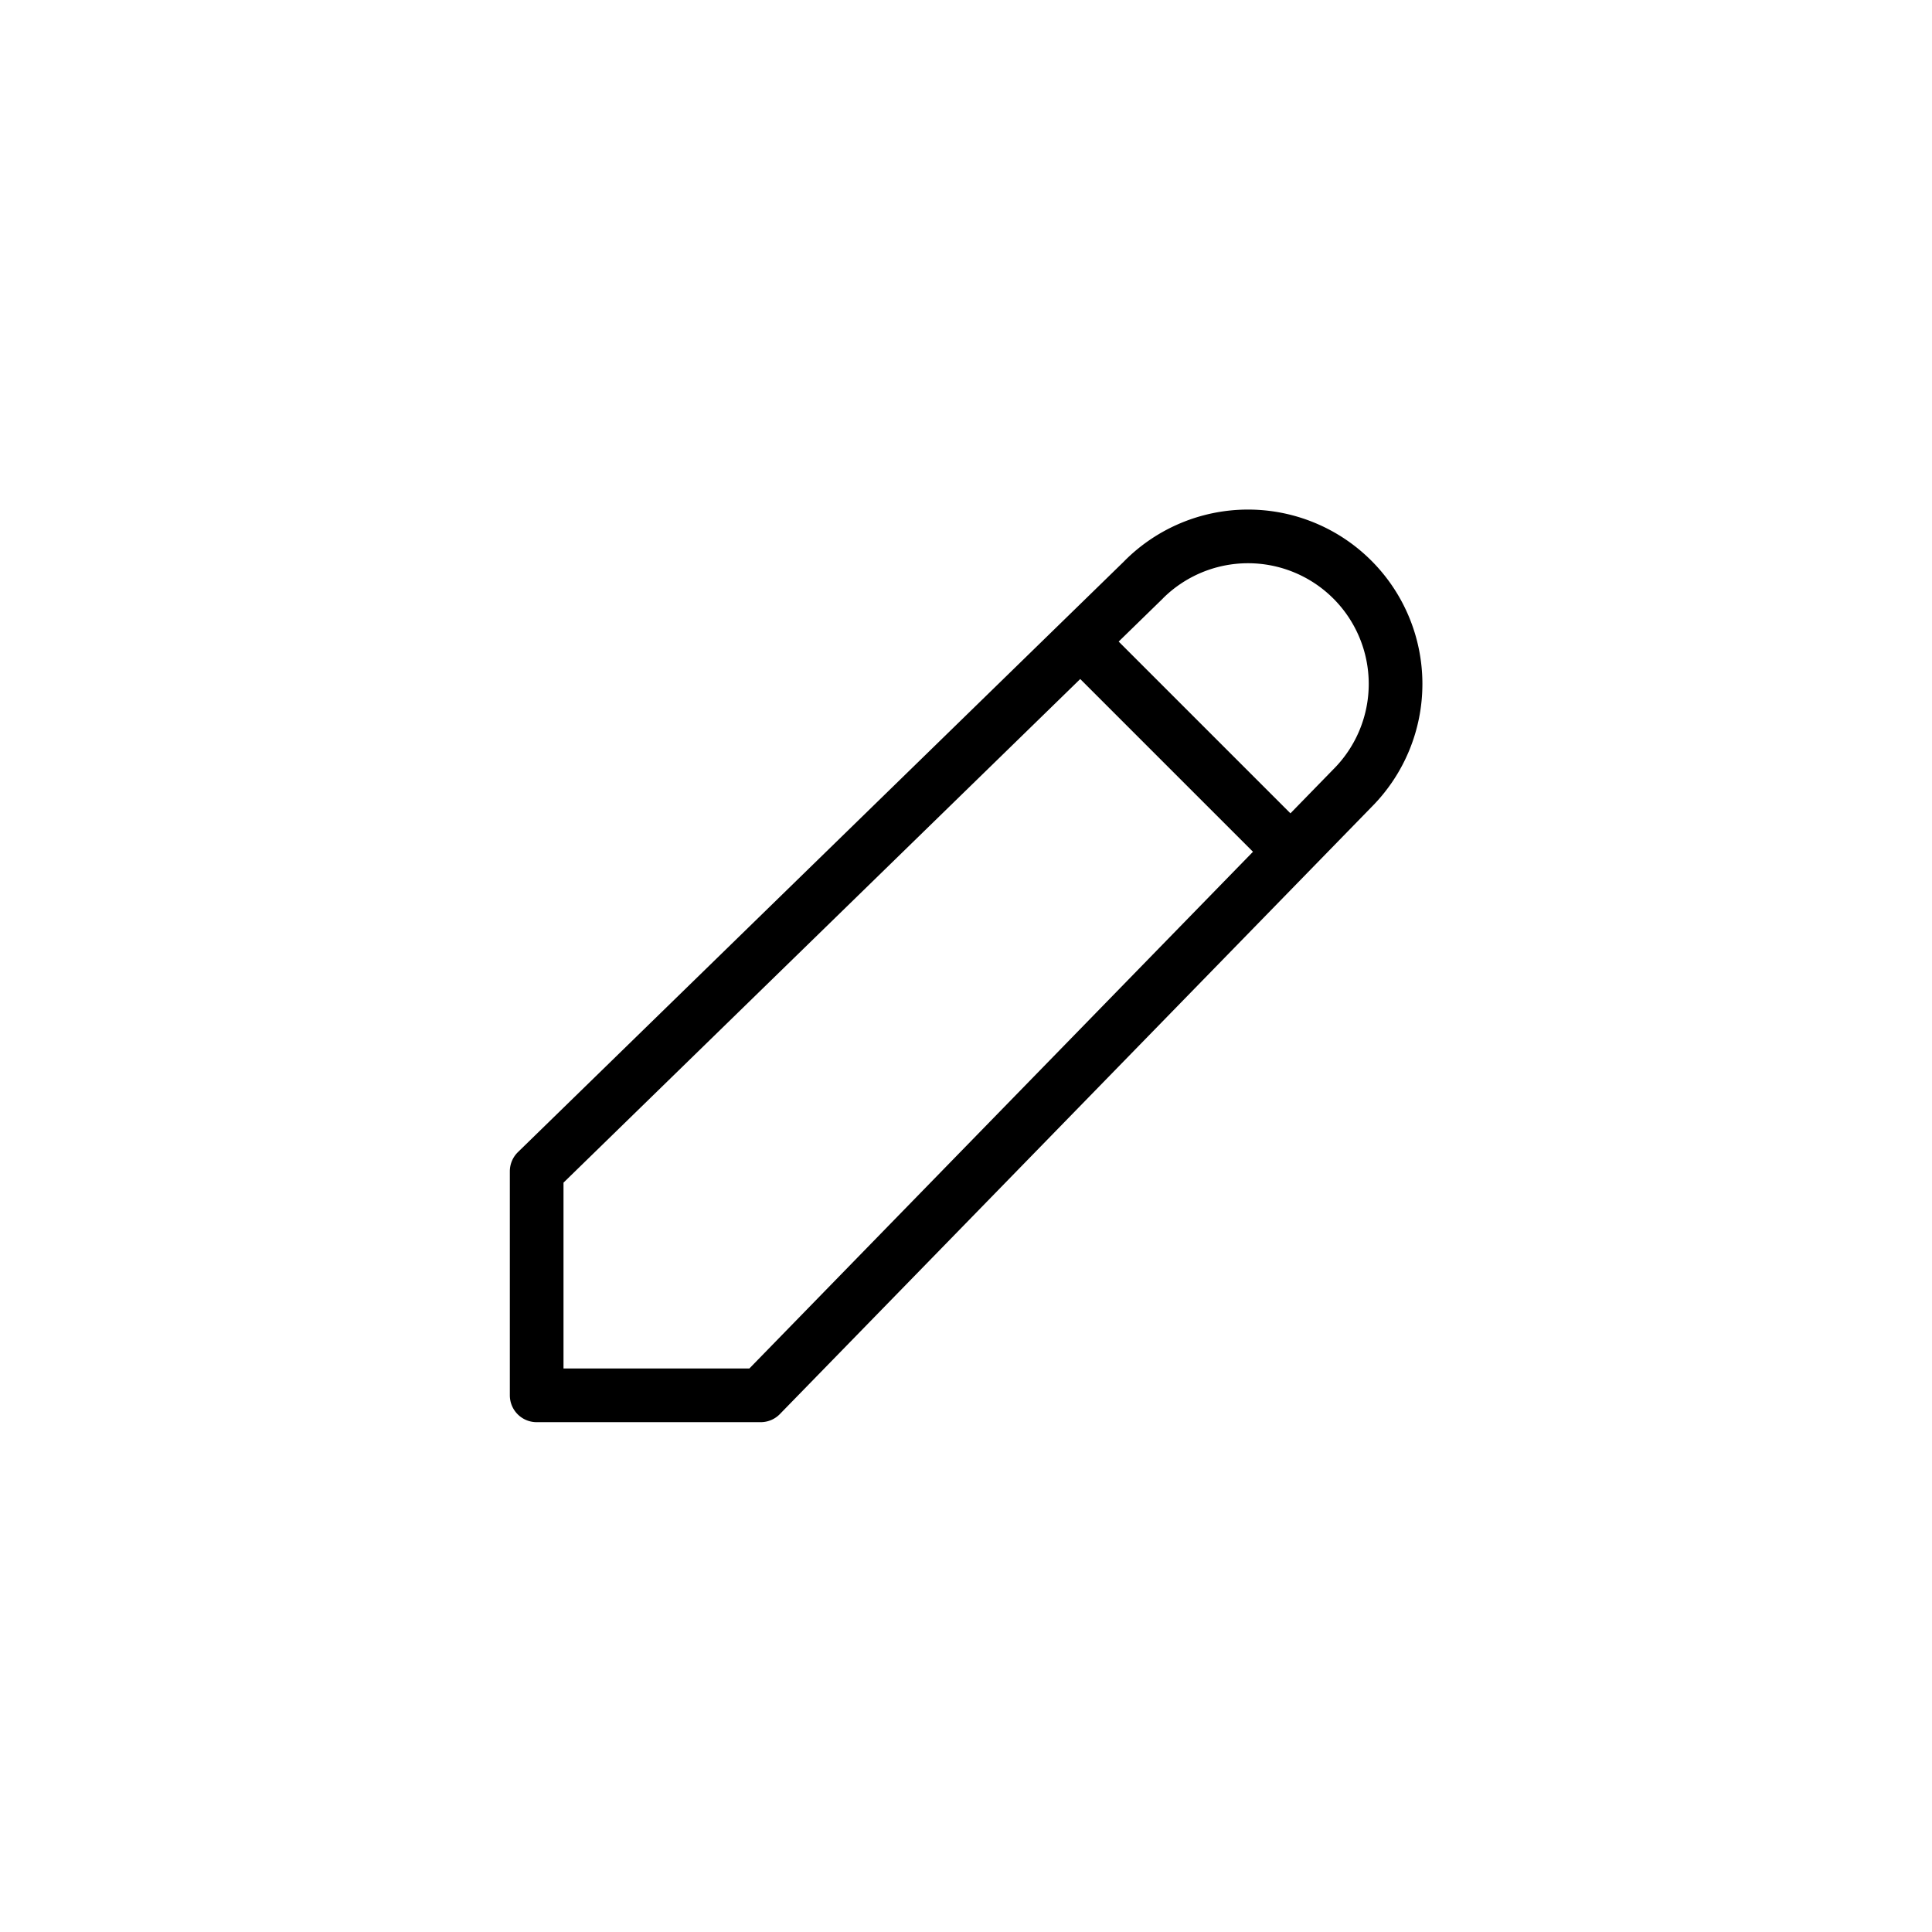 <svg xmlns="http://www.w3.org/2000/svg" width="36" height="36"><g fill="none" fill-rule="evenodd"><path d="M0 0h36v36H0z"/><g stroke="#000" stroke-linejoin="round"><path d="M21.308 10.805 10 21.826V26h4.174l11.029-11.316a2.748 2.748 0 0 0-3.895-3.88ZM20.148 11.965l3.879 3.879"/></g></g></svg>